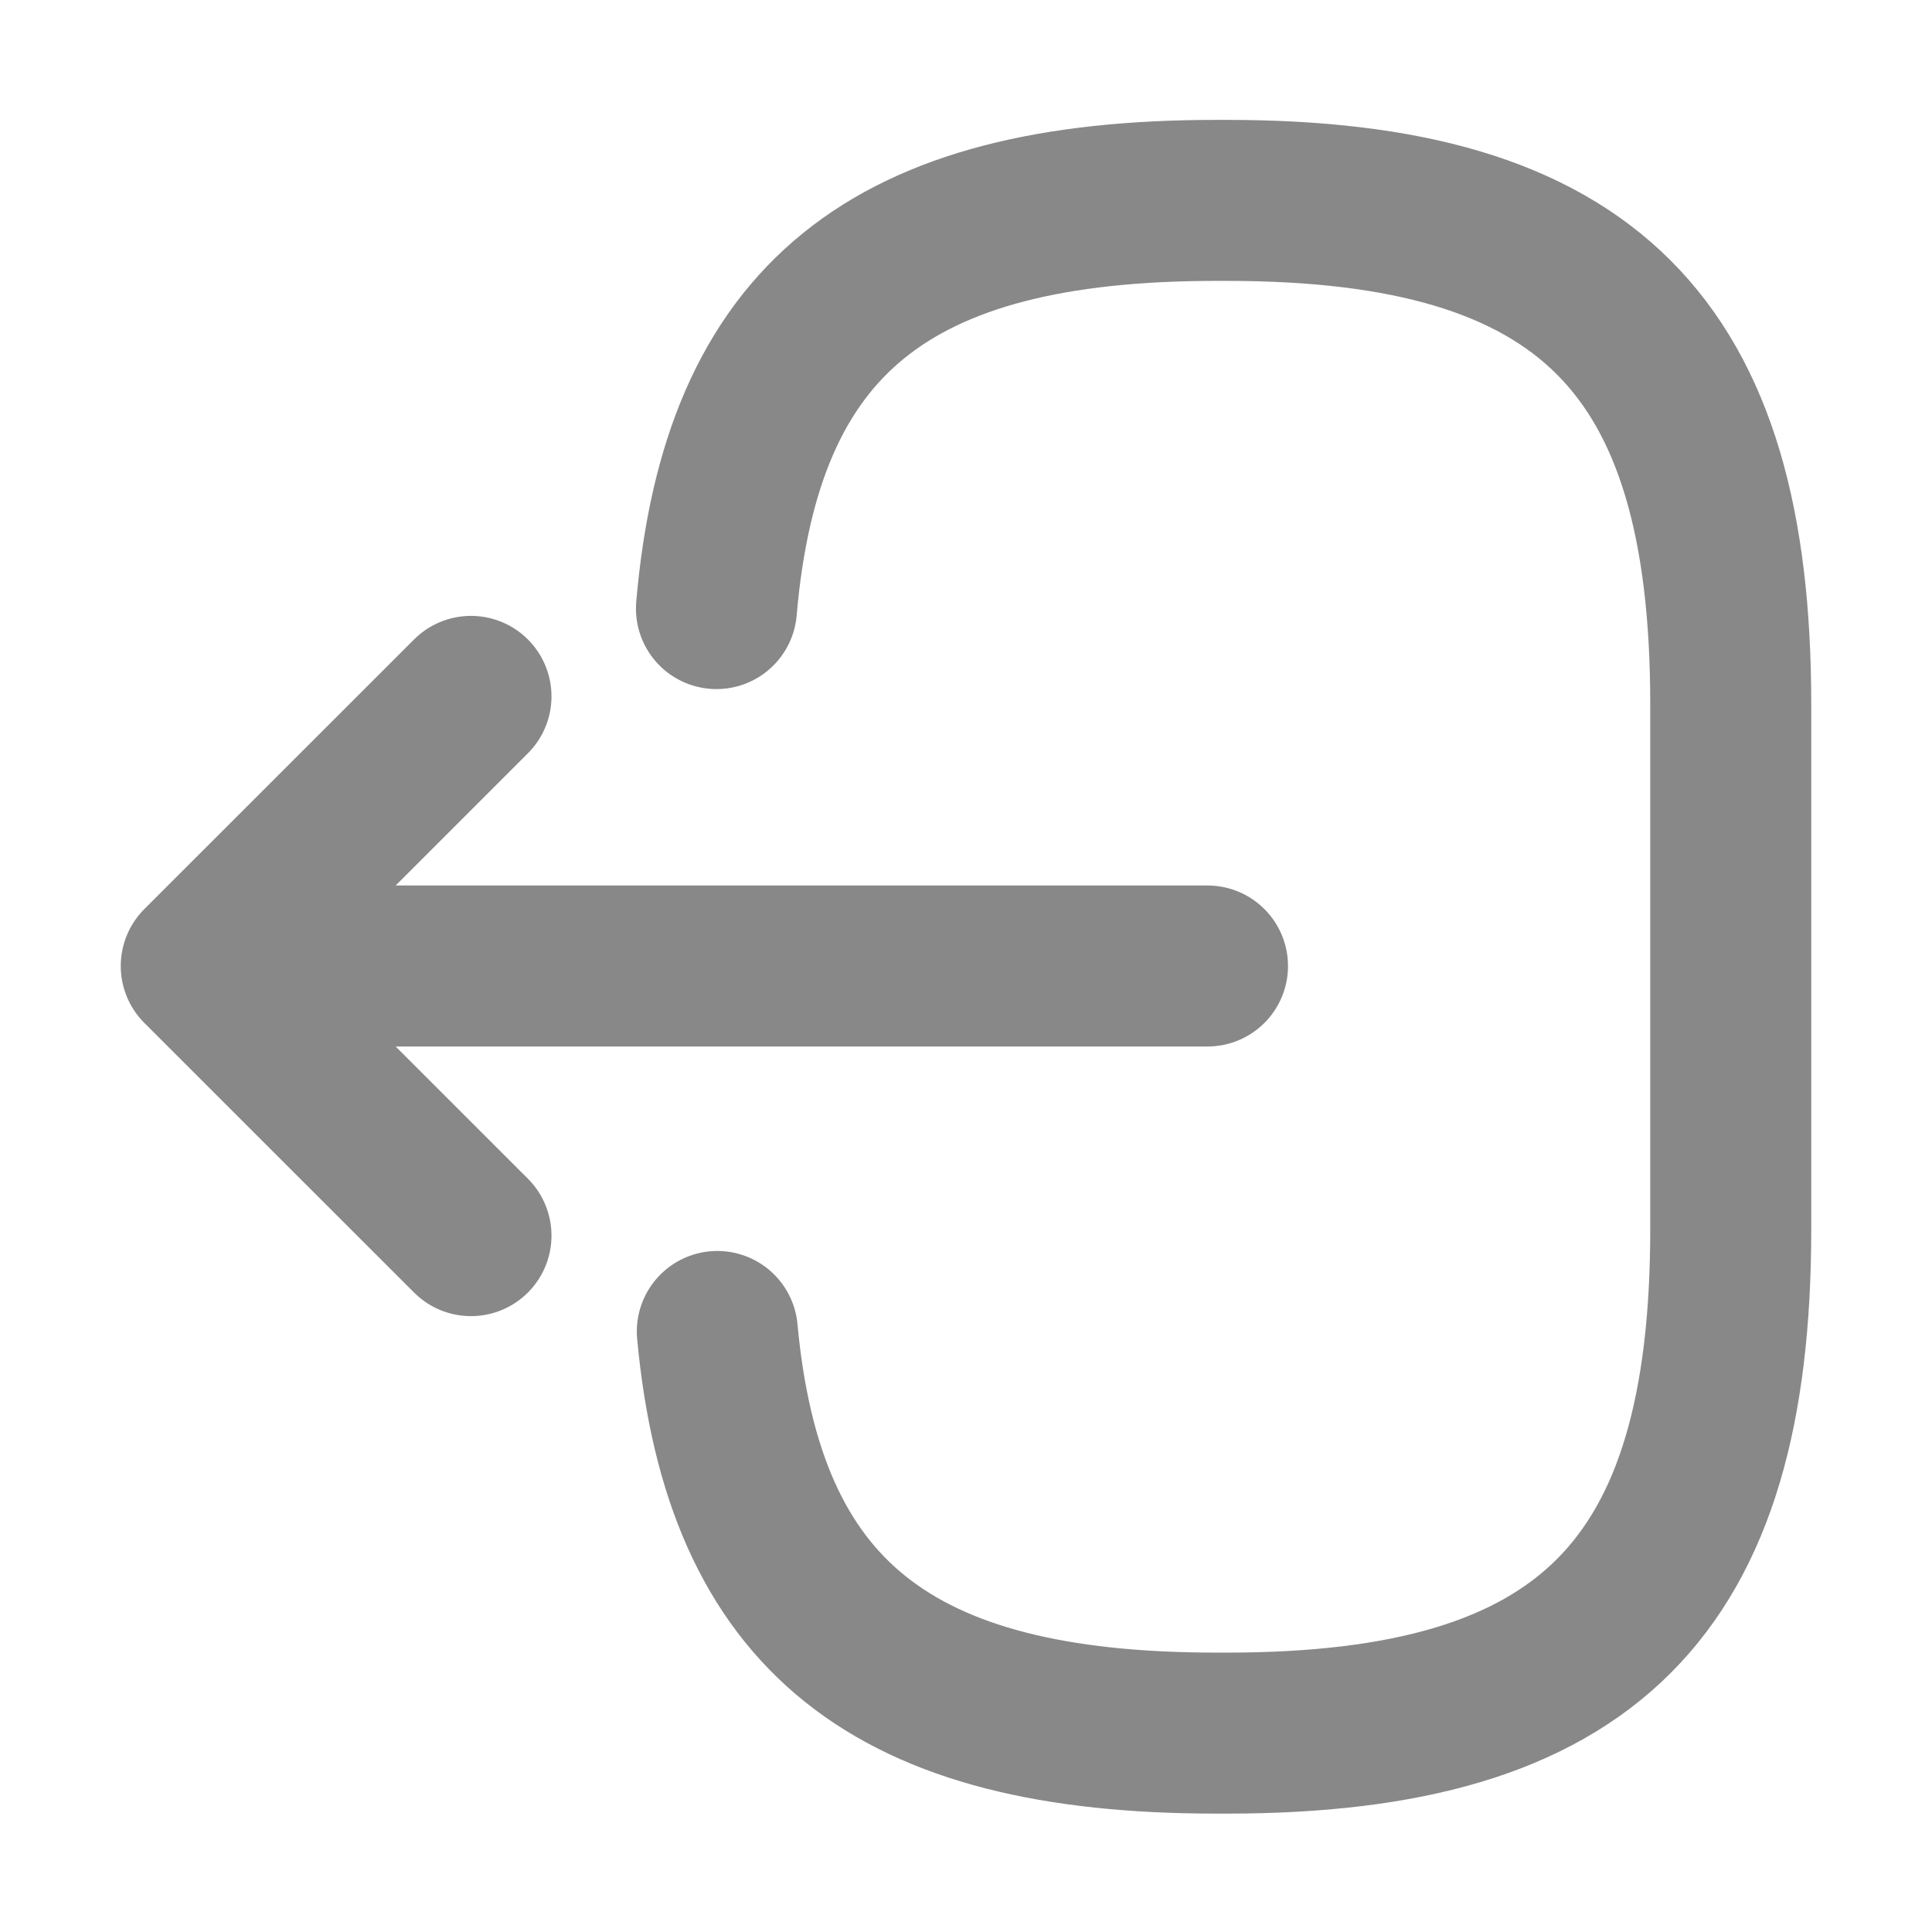 <svg width="18" height="18" viewBox="0 0 18 18" fill="none" xmlns="http://www.w3.org/2000/svg">
<path d="M6.675 5.67C6.908 2.97 8.295 1.867 11.332 1.867H11.43C14.783 1.867 16.125 3.21 16.125 6.562V11.452C16.125 14.805 14.783 16.147 11.43 16.147H11.332C8.318 16.147 6.93 15.06 6.683 12.405" stroke="#888888" stroke-width="1.5" stroke-linecap="round" stroke-linejoin="round"/>
<path d="M11.25 9H2.715" stroke="#888888" stroke-width="1.5" stroke-linecap="round" stroke-linejoin="round"/>
<path d="M4.388 6.488L1.875 9L4.388 11.512" stroke="#888888" stroke-width="1.5" stroke-linecap="round" stroke-linejoin="round"/>
</svg>
